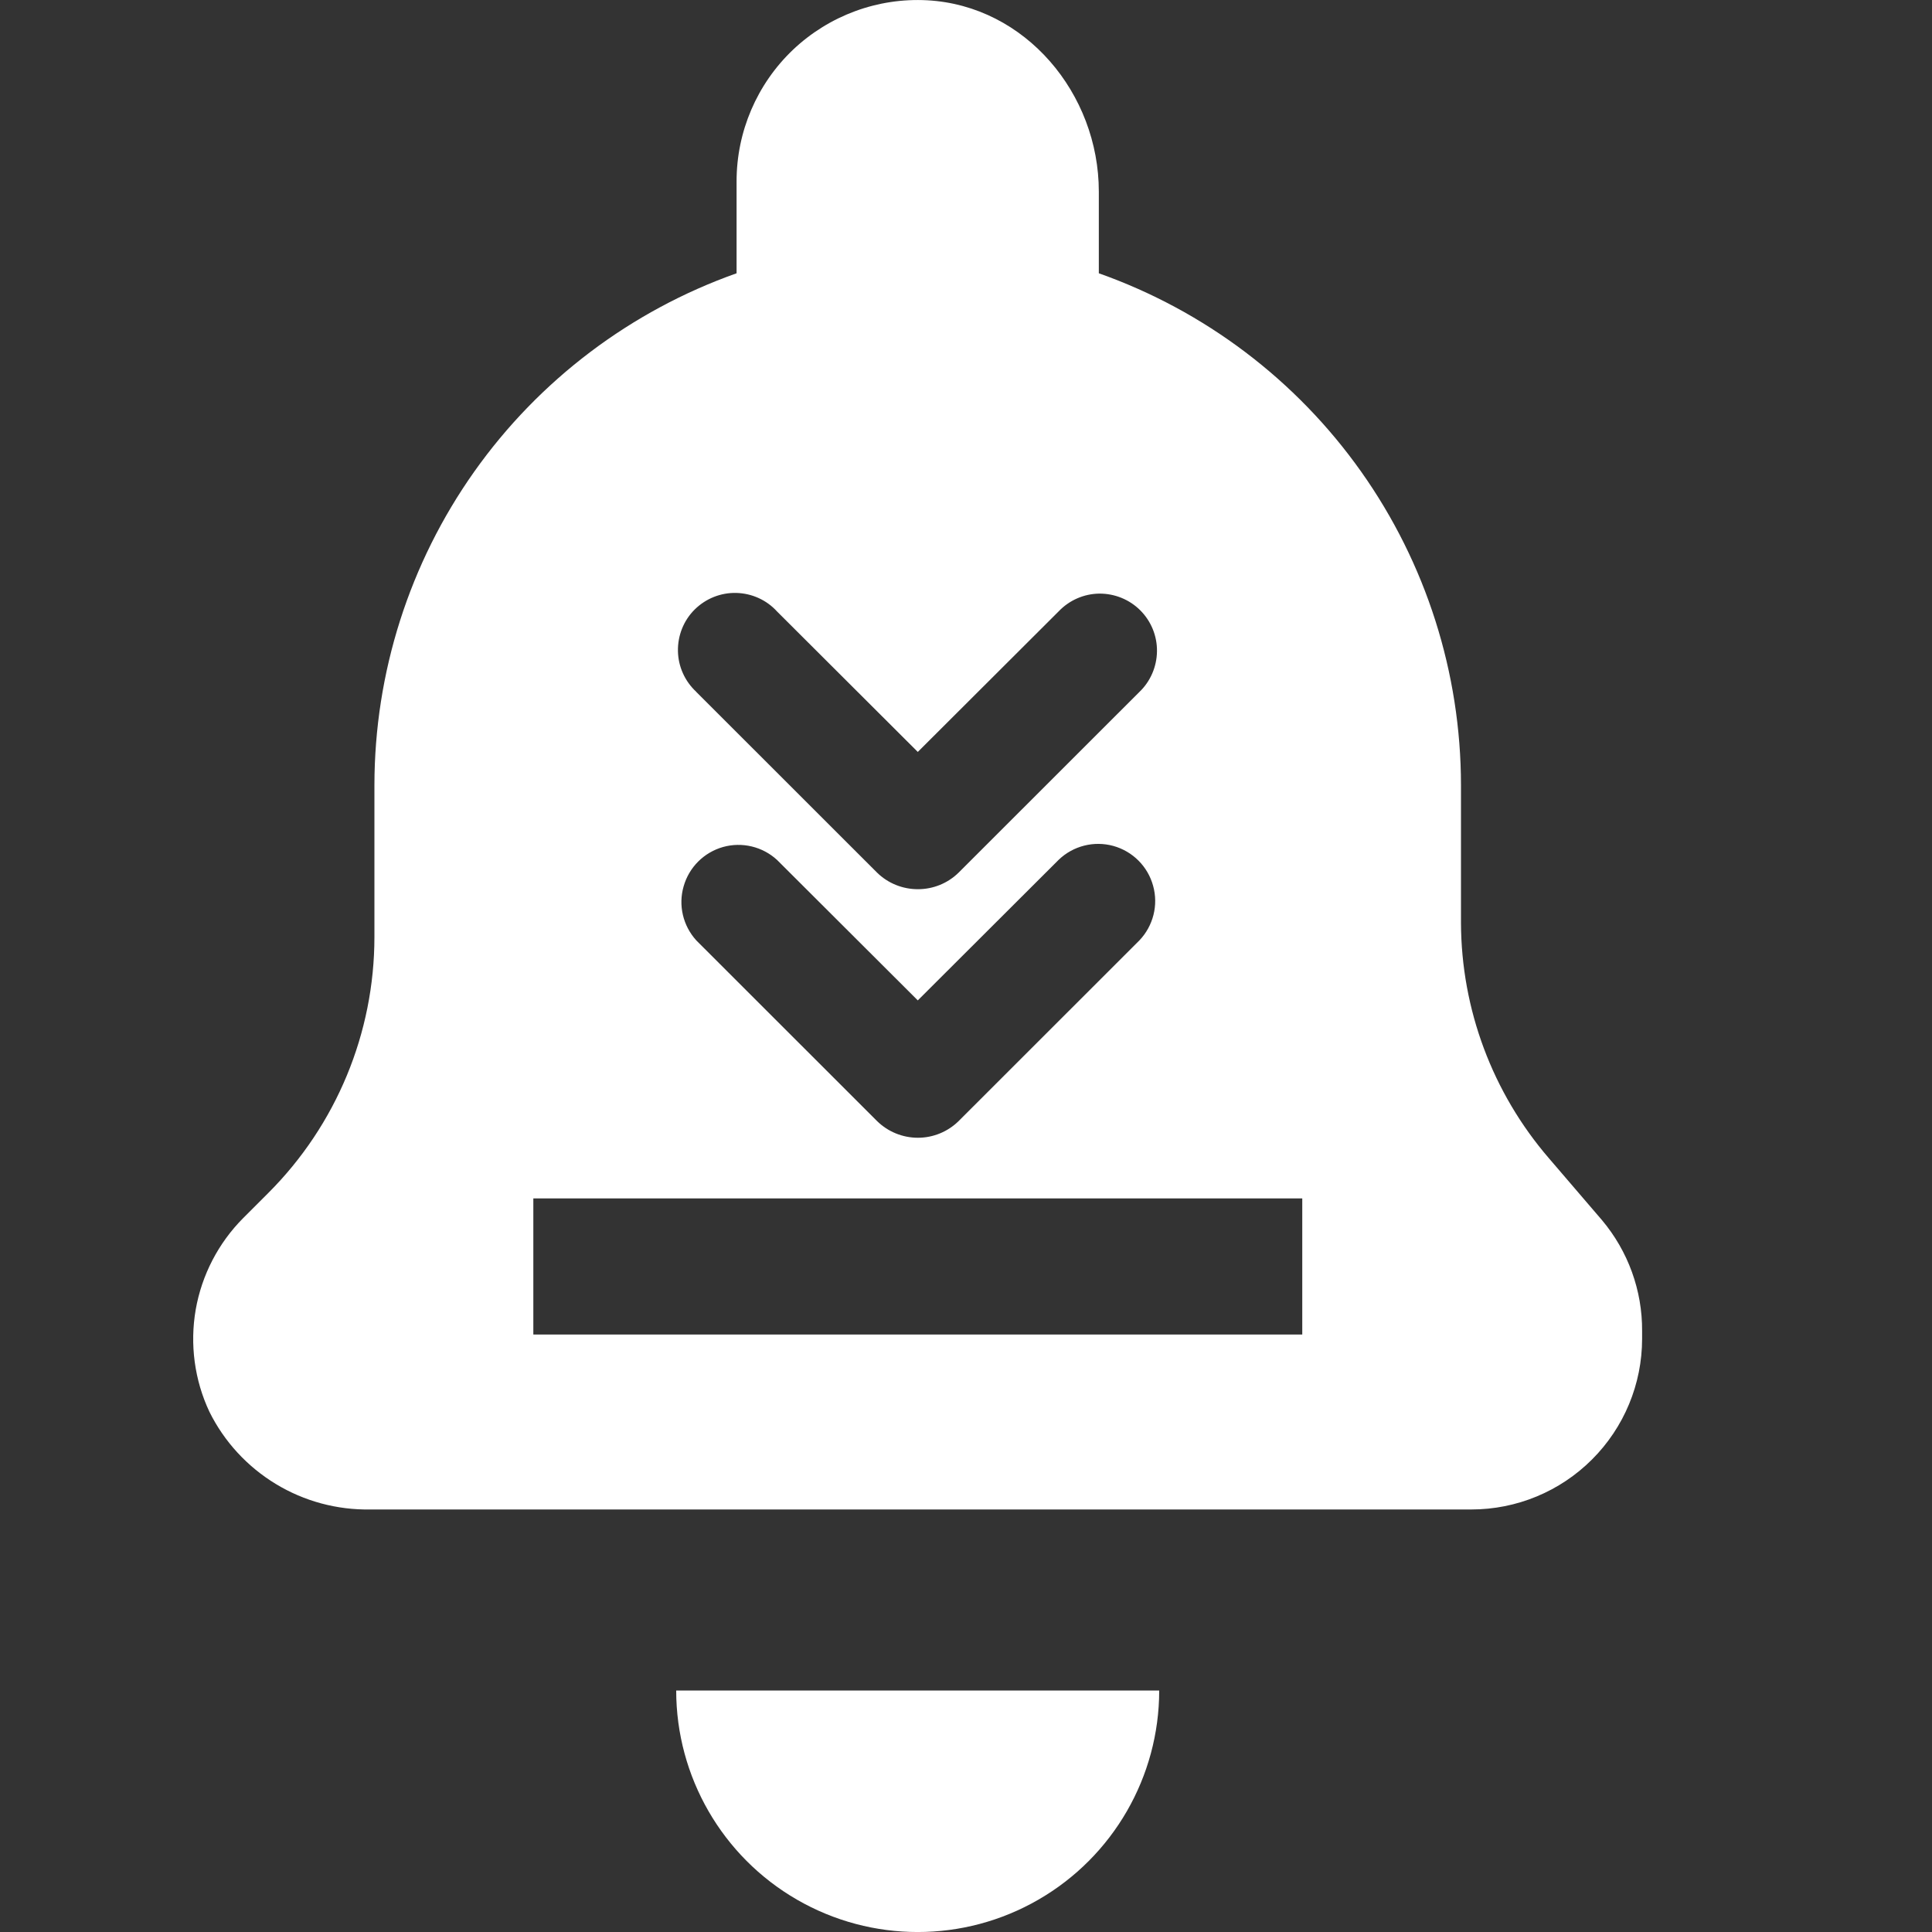 <svg width="20" height="20" viewBox="0 0 20 20" fill="none" xmlns="http://www.w3.org/2000/svg">
<rect x="0" y="0" width="20" height="20" fill="#333333" stroke="none"/>
<path fill-rule="evenodd" clip-rule="evenodd" d="M12 17.5H7C7 18.393 7.477 19.219 8.25 19.665C9.024 20.112 9.977 20.112 10.75 19.665C11.523 19.219 12 18.393 12 17.5ZM8.209 0.515C8.583 0.161 9.086 -0.025 9.6 0.003L9.6 0.003C10.615 0.059 11.375 0.969 11.375 1.984V2.829C12.471 3.217 13.419 3.934 14.091 4.883C14.762 5.831 15.123 6.964 15.124 8.127V9.554C15.127 10.448 15.45 11.313 16.035 11.991L16.583 12.63C16.854 12.952 17.002 13.359 16.999 13.78V13.859C16.999 14.328 16.812 14.777 16.481 15.108C16.149 15.44 15.7 15.626 15.231 15.626H3.834C3.489 15.632 3.15 15.541 2.855 15.362C2.56 15.183 2.321 14.924 2.168 14.615C2.013 14.286 1.964 13.916 2.026 13.557C2.089 13.198 2.261 12.867 2.518 12.609L2.778 12.349C3.481 11.646 3.876 10.693 3.876 9.699V8.127C3.877 6.964 4.238 5.831 4.909 4.883C5.581 3.934 6.53 3.217 7.625 2.829V1.877C7.625 1.362 7.836 0.87 8.209 0.515ZM13.481 12.406H5.521V13.815H13.481V12.406ZM7.208 9.735L9.079 11.605C9.192 11.716 9.344 11.778 9.502 11.778C9.66 11.778 9.811 11.716 9.924 11.605L11.795 9.735C11.938 9.585 11.993 9.37 11.937 9.17C11.882 8.969 11.726 8.813 11.525 8.757C11.325 8.702 11.11 8.756 10.96 8.9L9.501 10.356L8.044 8.902C7.894 8.764 7.682 8.713 7.485 8.768C7.287 8.824 7.133 8.978 7.077 9.175C7.02 9.371 7.07 9.583 7.208 9.735L7.208 9.735ZM9.079 9.033L7.208 7.163L7.208 7.162C7.09 7.053 7.021 6.901 7.018 6.74C7.015 6.579 7.077 6.423 7.191 6.31C7.306 6.196 7.461 6.134 7.622 6.138C7.783 6.142 7.936 6.211 8.044 6.33L9.501 7.784L10.96 6.328C11.07 6.213 11.221 6.147 11.38 6.145C11.539 6.144 11.692 6.206 11.804 6.318C11.917 6.431 11.979 6.584 11.977 6.742C11.975 6.901 11.91 7.053 11.795 7.163L9.924 9.033C9.811 9.144 9.66 9.205 9.502 9.205C9.344 9.205 9.192 9.144 9.079 9.033Z" fill="white"/>
</svg>
